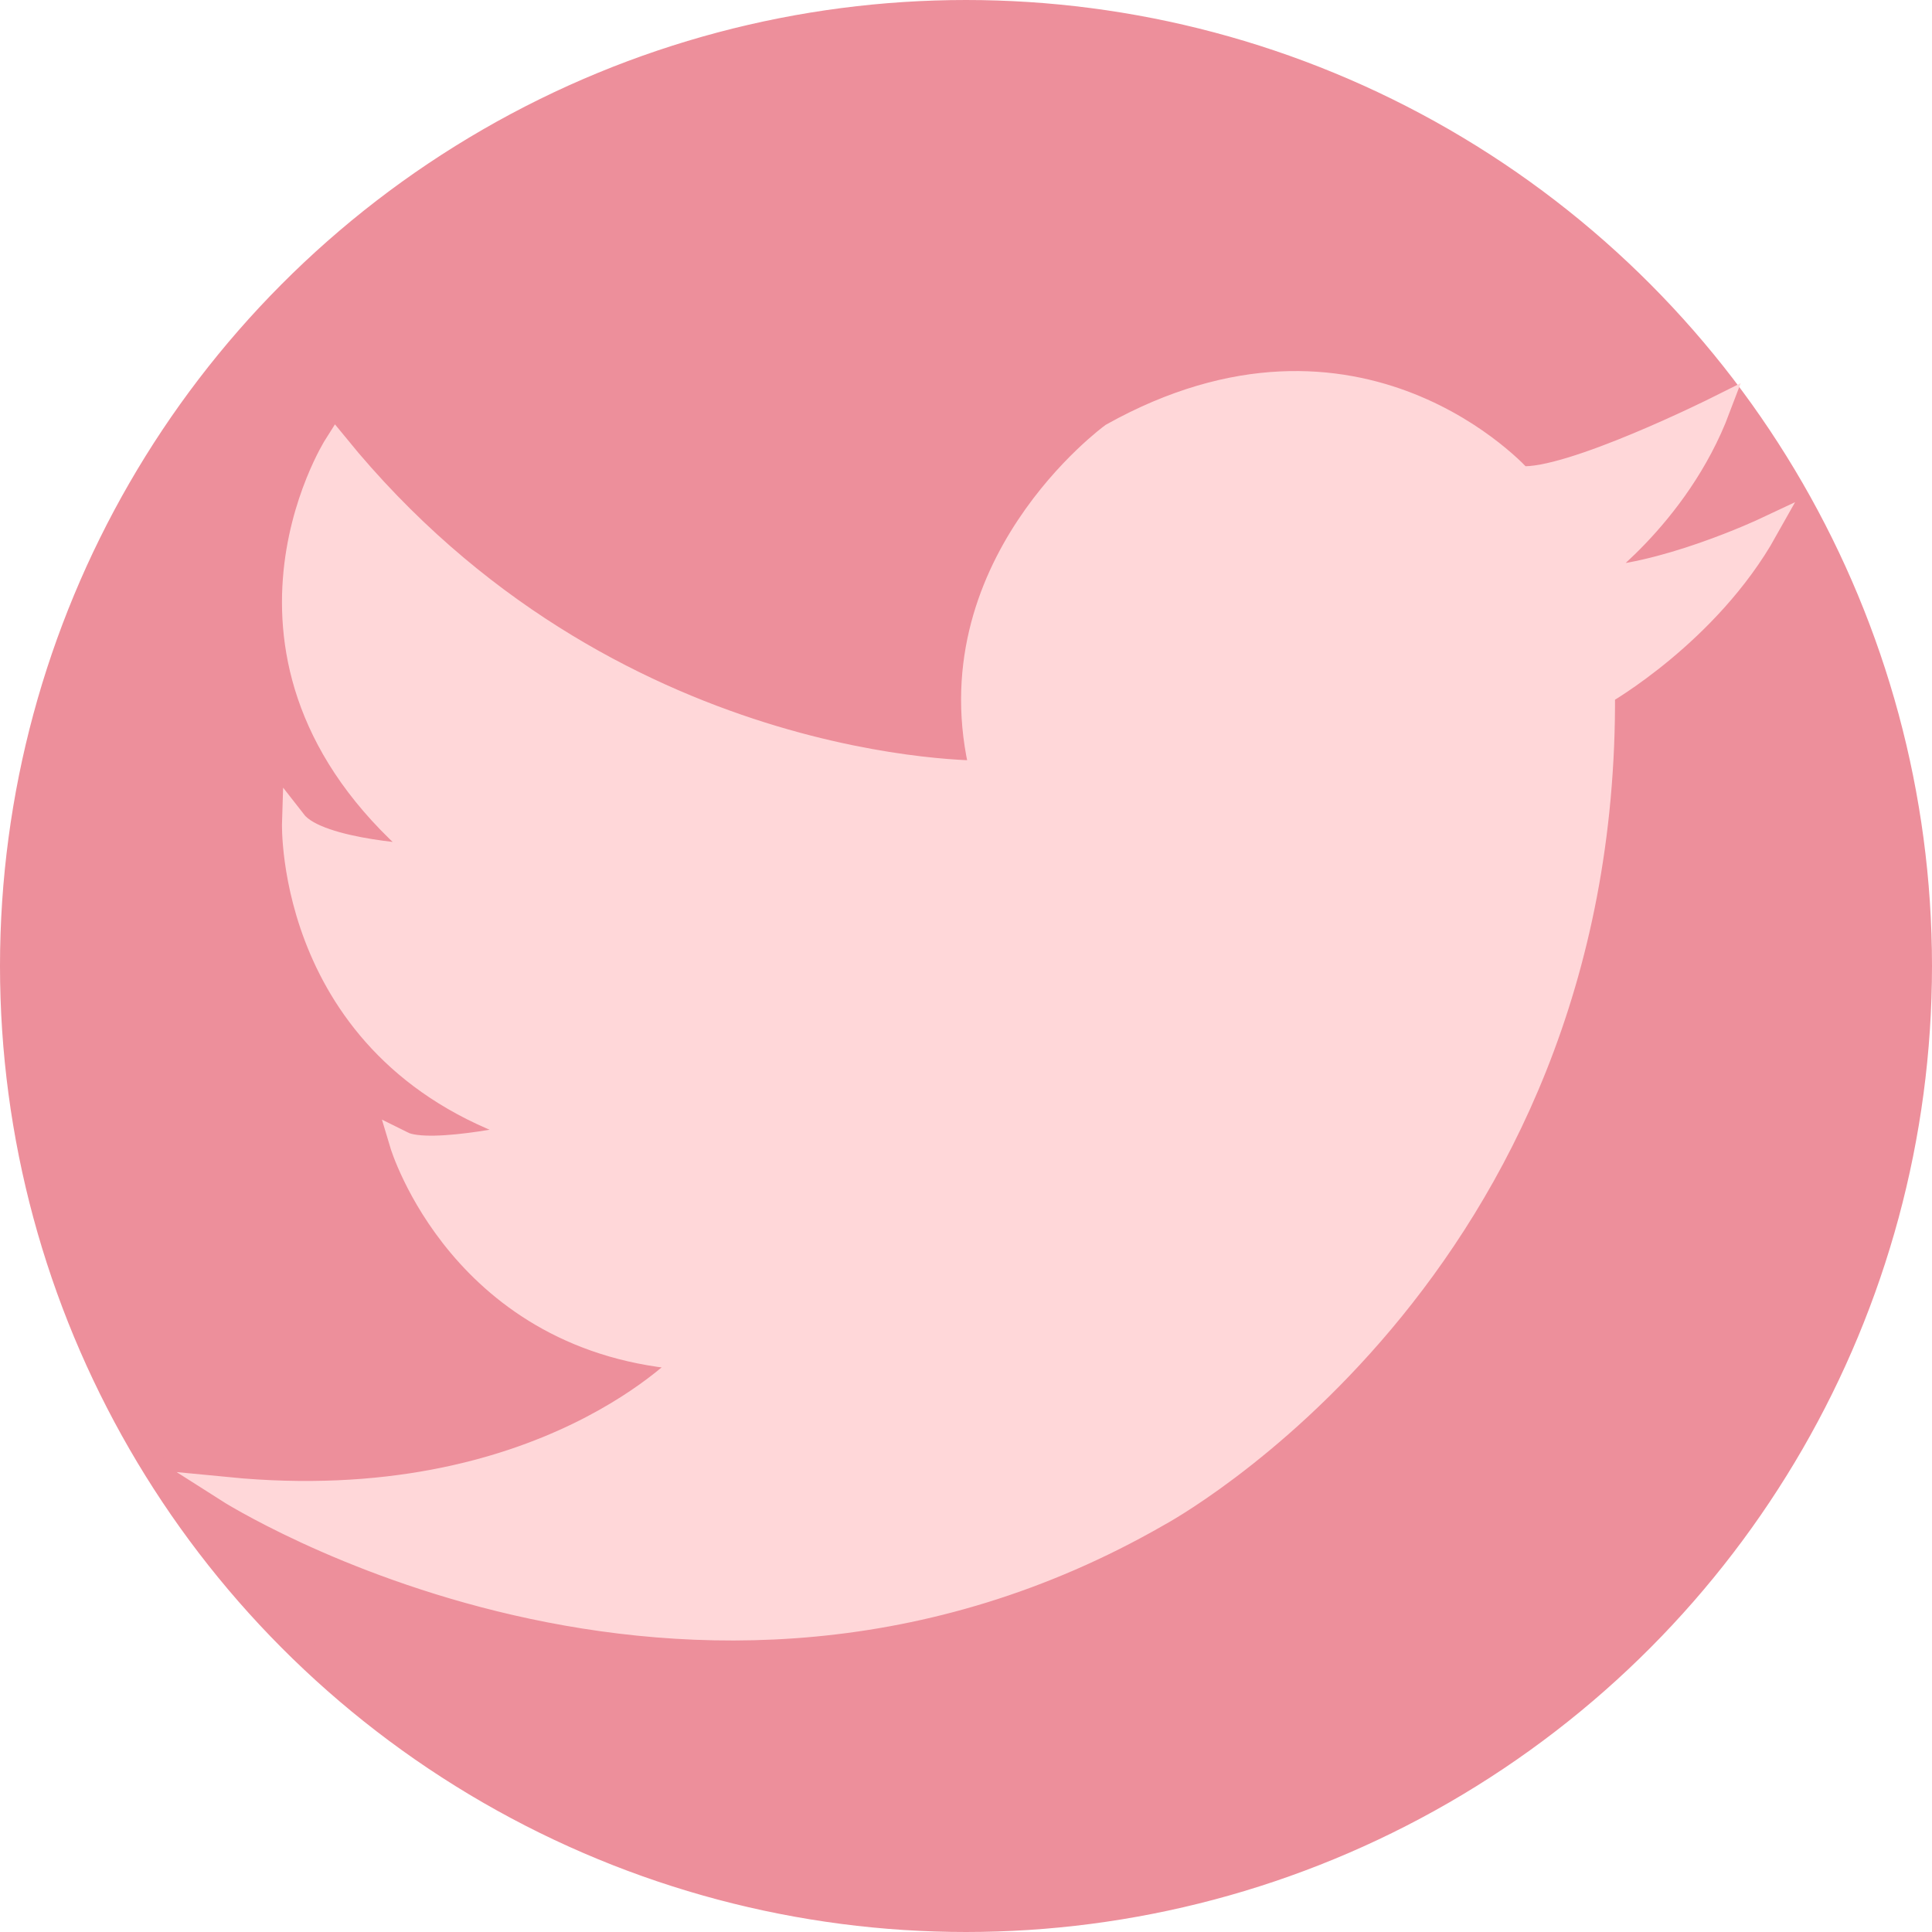 <?xml version="1.0" encoding="utf-8"?>
<!-- Generator: Adobe Illustrator 17.1.0, SVG Export Plug-In . SVG Version: 6.00 Build 0)  -->
<!DOCTYPE svg PUBLIC "-//W3C//DTD SVG 1.1//EN" "http://www.w3.org/Graphics/SVG/1.1/DTD/svg11.dtd">
<svg version="1.1" id="Layer_1" xmlns="http://www.w3.org/2000/svg" xmlns:xlink="http://www.w3.org/1999/xlink" x="0px" y="0px"
	 viewBox="0 0 77.496 77.496" enable-background="new 0 0 77.496 77.496" xml:space="preserve">
<g>
	<circle fill="#ED8F9B" stroke="#ED8F9B" stroke-miterlimit="10" cx="38.748" cy="38.748" r="38.248"/>
	<path fill="#FFD7D9" stroke="#FFD7D9" stroke-miterlimit="10" d="M68.905,16.388c0,0-5.947,2.973-7.929,2.808
		c0,0-6.442-7.268-16.353-1.734c0,0-7.268,5.286-5.203,13.545c0,0-15.032,0.248-25.934-13.132c0,0-5.616,8.837,3.717,16.518
		c0,0-4.425-0.165-5.392-1.404c0,0-0.307,9.415,9.687,12.471c0,0-4.212,0.991-5.368,0.413c0,0,2.395,8.011,11.563,8.589
		c0,0-5.864,6.525-18.583,5.286c0,0,18.5,11.811,37.331,0.991c0,0,18.005-9.663,17.84-32.954c0,0,4.212-2.395,6.525-6.525
		c0,0-4.212,1.982-7.185,1.982C63.619,23.243,67.253,20.766,68.905,16.388z"/>
</g>
</svg>

